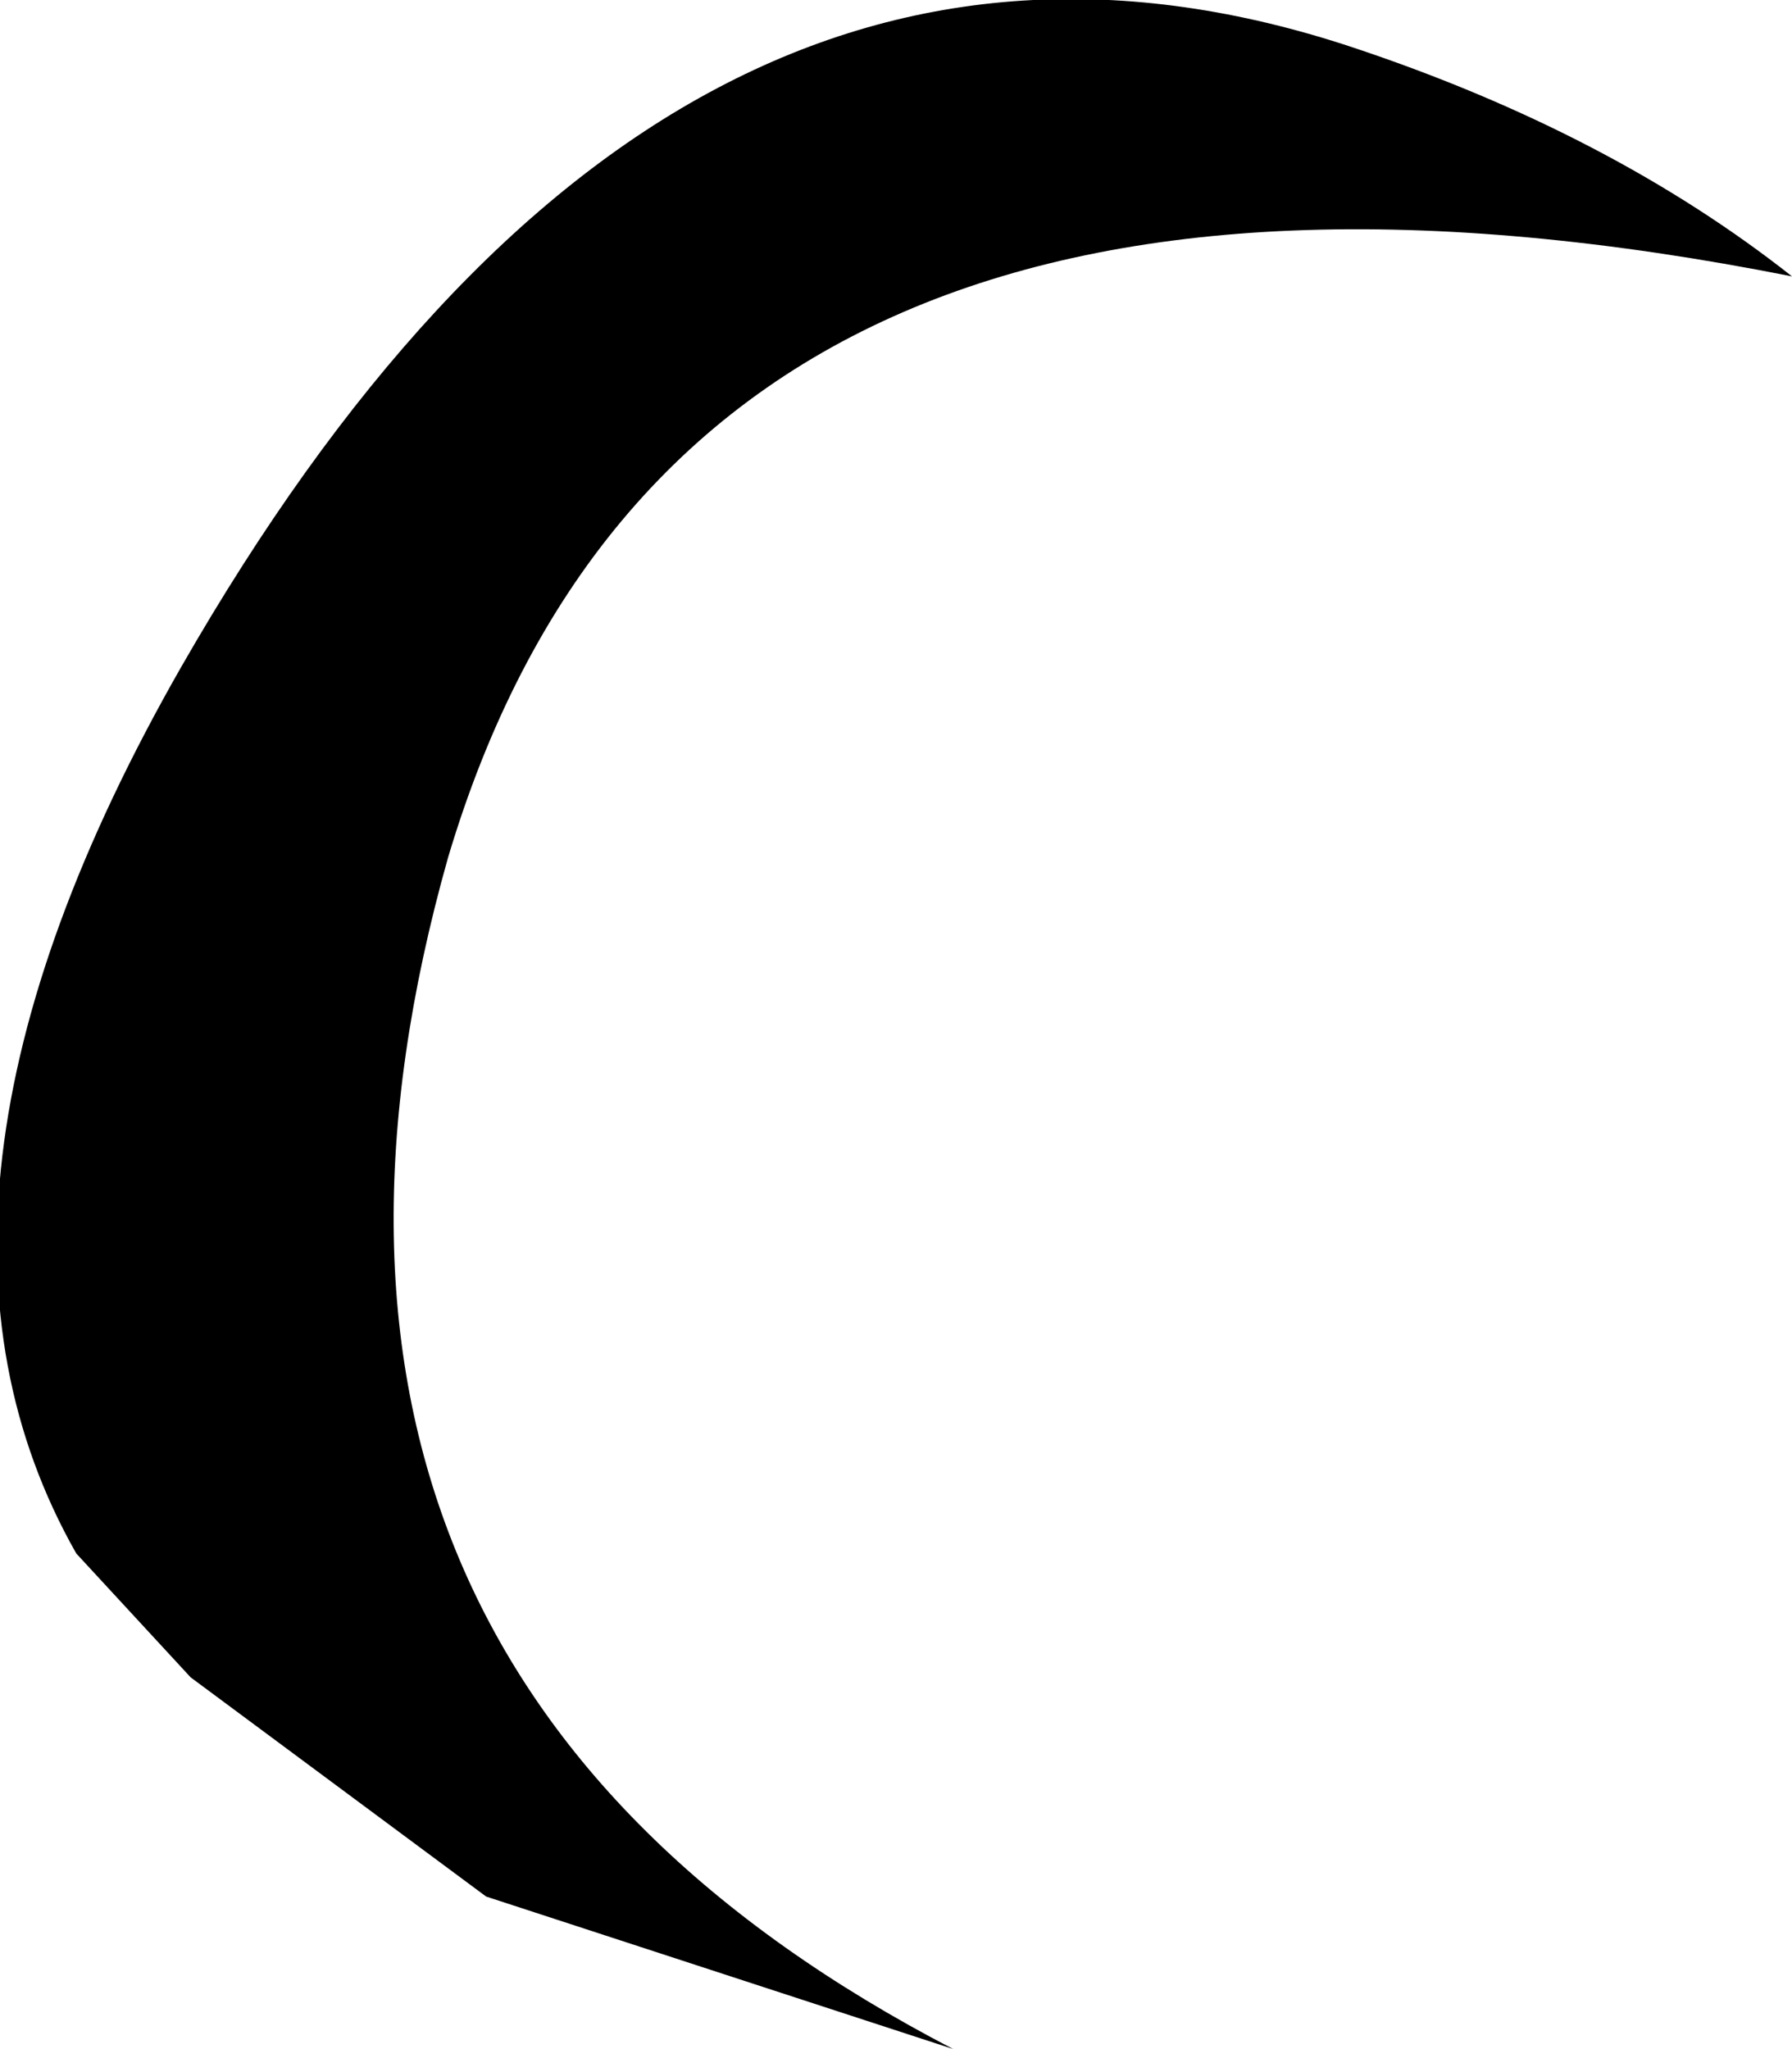 <?xml version="1.0" encoding="UTF-8" standalone="no"?>
<svg xmlns:xlink="http://www.w3.org/1999/xlink" height="10.75px" width="9.4px" xmlns="http://www.w3.org/2000/svg">
  <g transform="matrix(1.0, 0.0, 0.0, 1.0, -382.9, -179.4)">
    <path d="M385.45 189.35 L383.9 188.2 383.3 187.55 Q382.25 185.7 383.85 182.9 386.4 178.45 390.0 179.65 391.35 180.1 392.3 180.85 386.5 179.7 385.25 183.9 384.05 188.15 387.9 190.15 L385.45 189.35" fill="#000000" fill-rule="evenodd" stroke="none"/>
  </g>
</svg>

